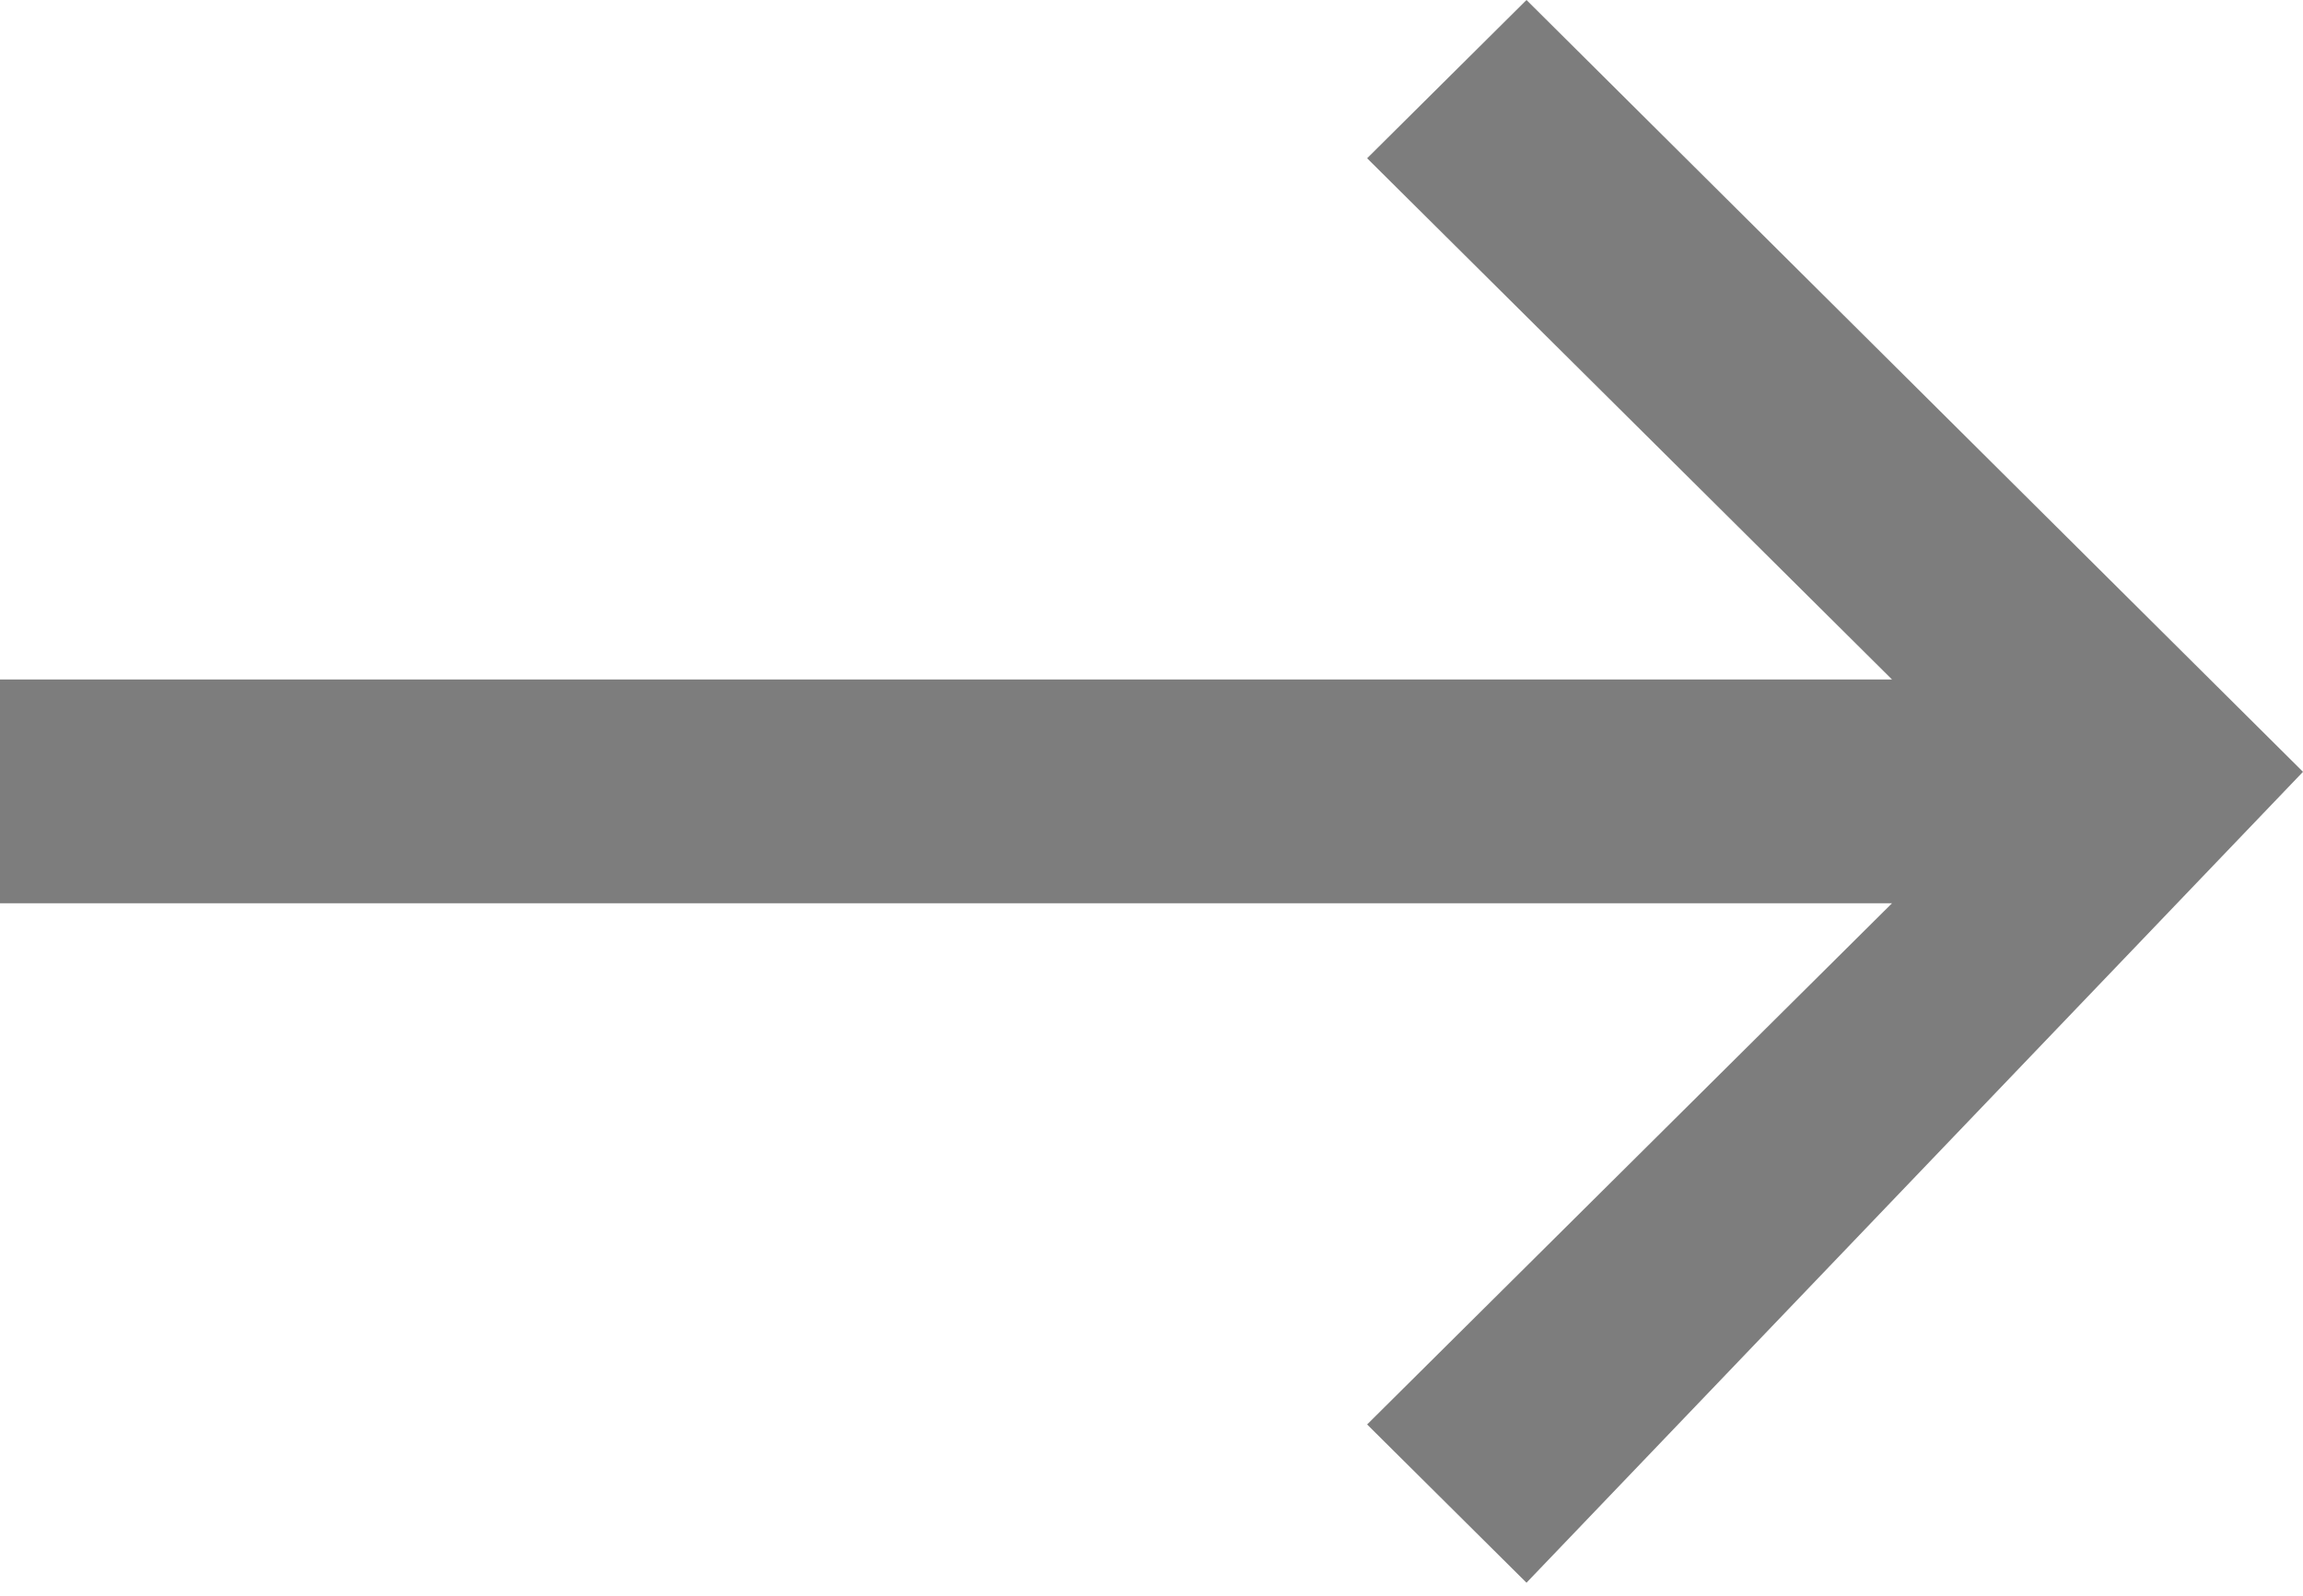 <svg width="88" height="61" viewBox="0 0 88 61" fill="none" xmlns="http://www.w3.org/2000/svg">
<path d="M58.329 0L88 29.5L58.329 60.494L52.239 54.445L72.295 34.525H0V25.97H72.295L52.239 6.049L58.329 0Z" fill="#7D7D7D"/>
</svg>
